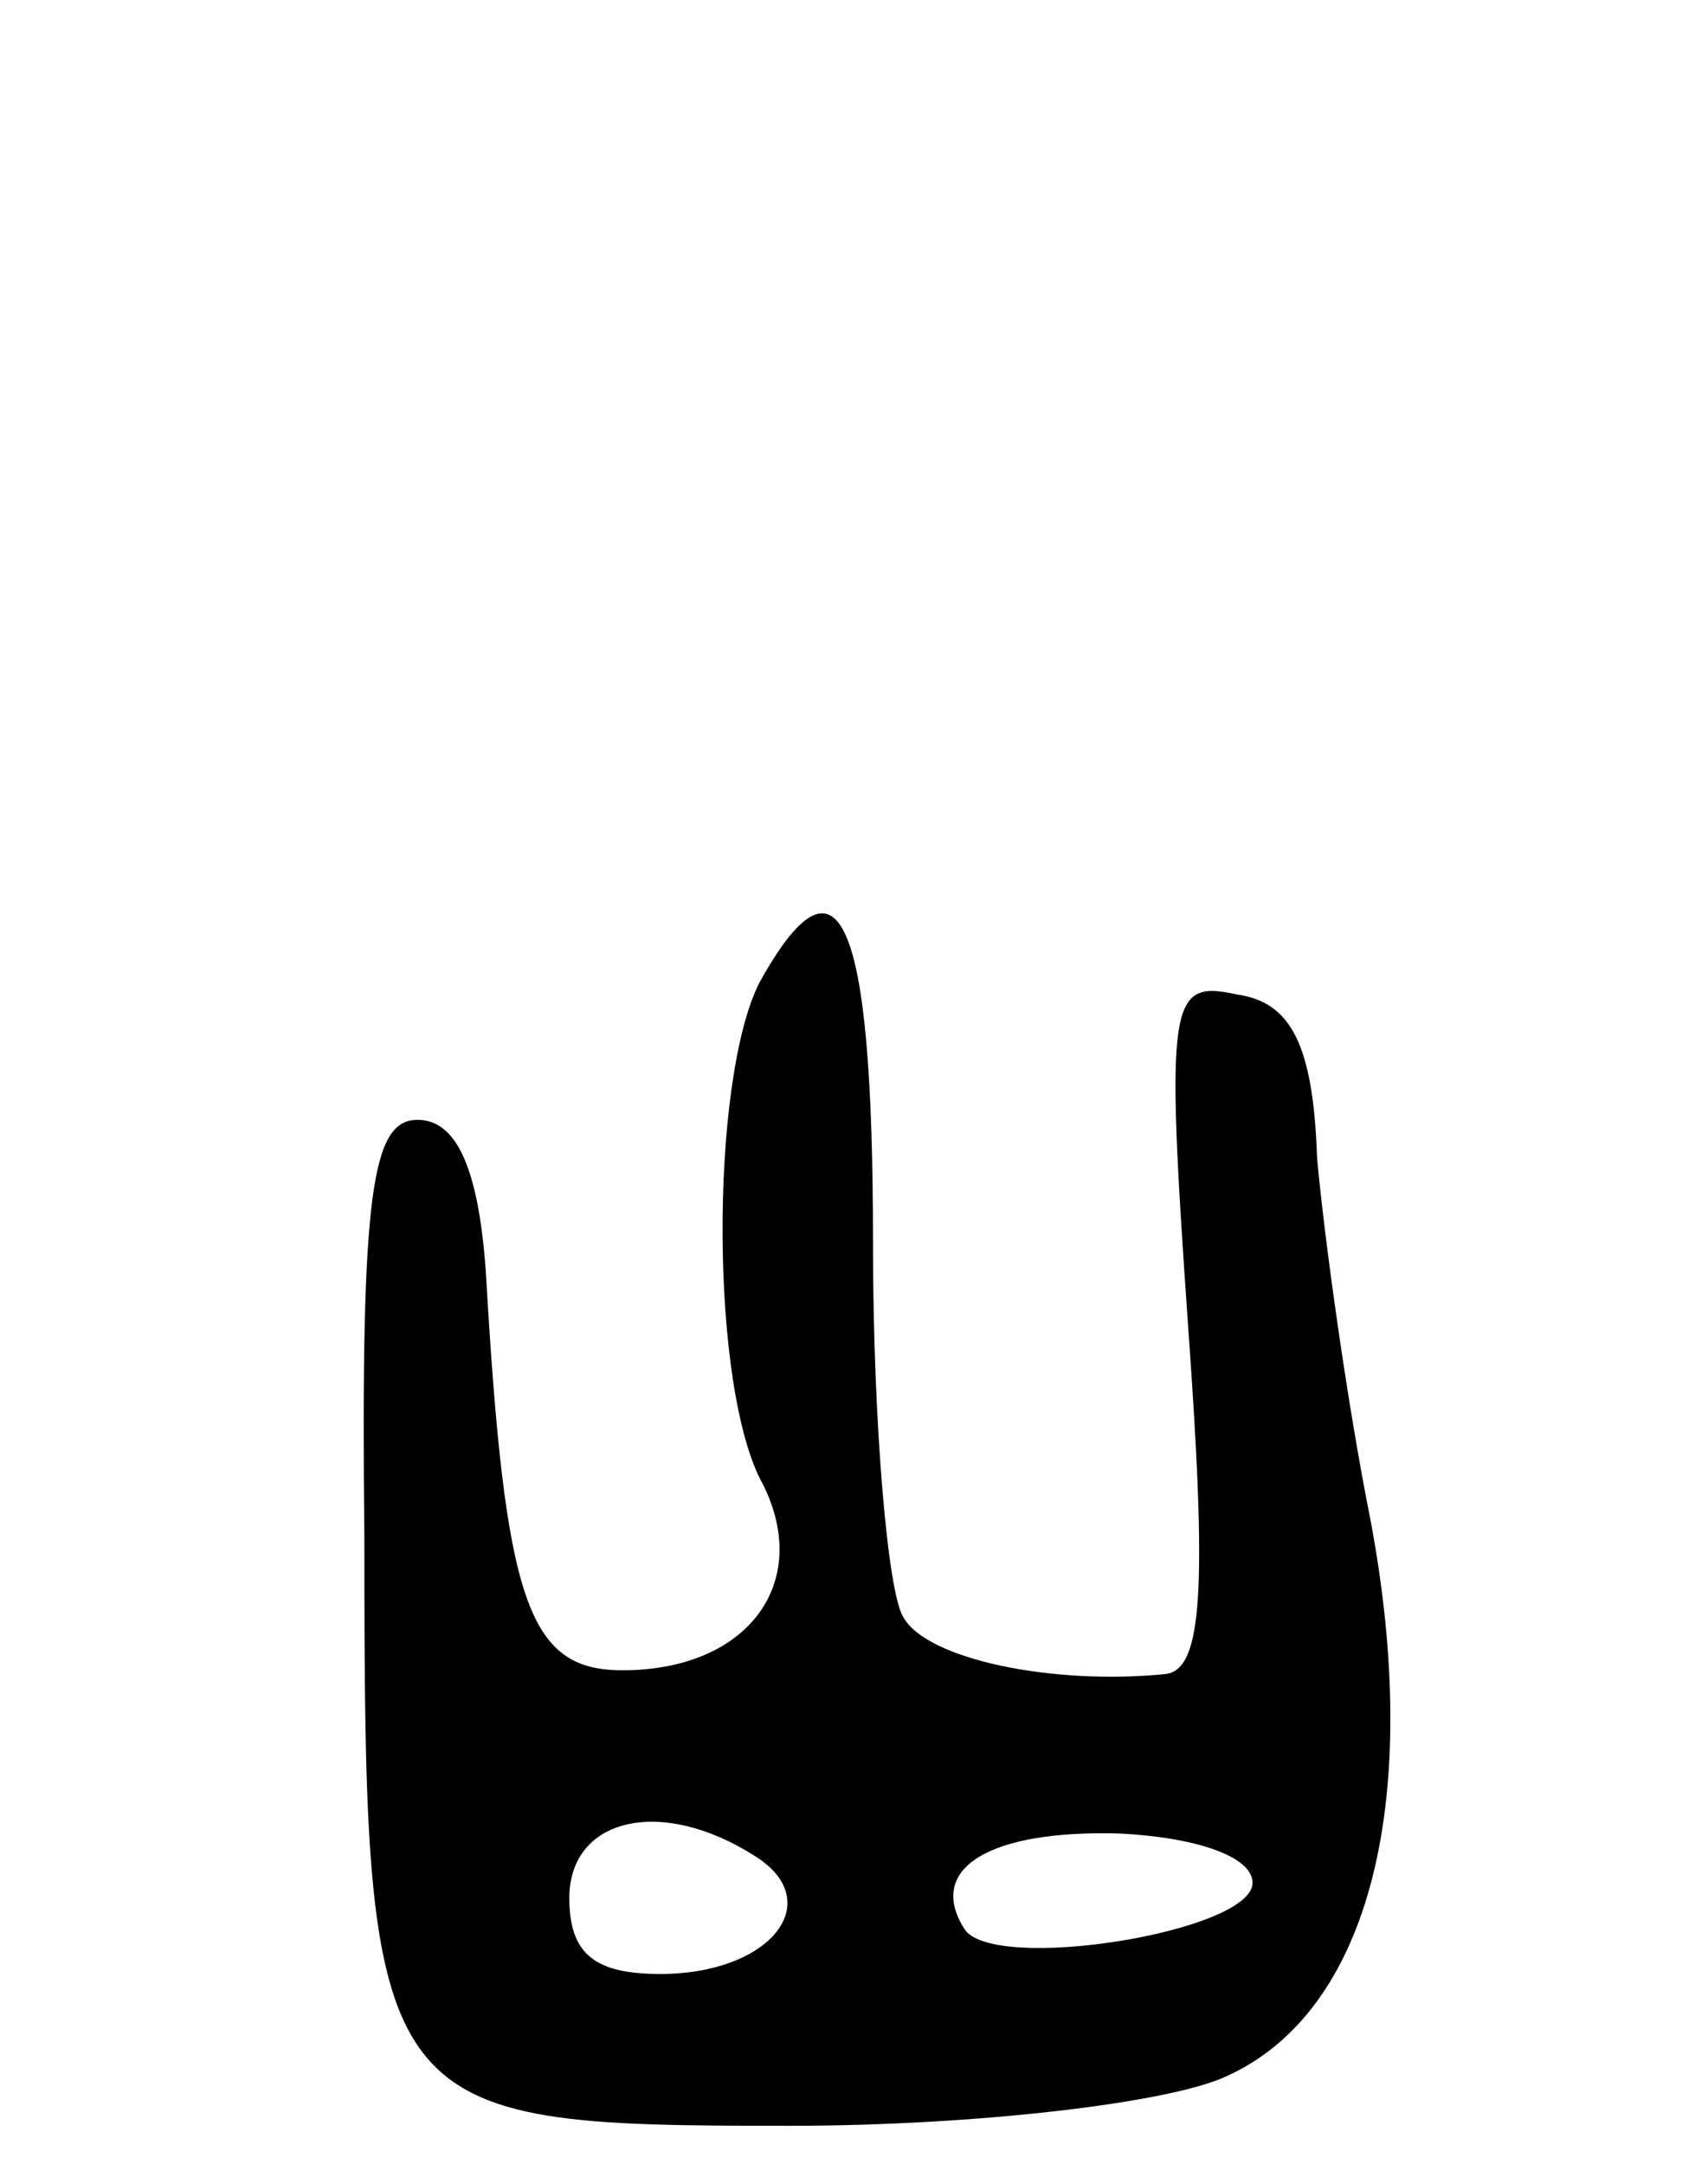 <svg version="1.0" xmlns="http://www.w3.org/2000/svg"
 width="45pt" height="57pt" viewBox="0 0 45 57"
 preserveAspectRatio="xMidYMid meet">
<g transform="translate(0,57) scale(0.1,-0.1)"
fill="#000000" stroke="none">
<path d="M200 311 c-13 -26 -13 -107 1 -132 13 -26 -4 -49 -37 -49 -25 0 -31
18 -36 105 -2 28 -8 40 -18 40 -12 0 -15 -19 -14 -110 0 -153 2 -155 112 -155
49 0 100 6 115 13 38 17 52 73 38 147 -6 30 -12 73 -14 95 -1 30 -7 41 -21 43
-18 4 -19 -1 -13 -87 5 -69 4 -91 -6 -92 -30 -3 -63 4 -69 15 -4 6 -8 50 -8
99 0 86 -9 106 -30 68z m-1 -230 c19 -12 4 -31 -25 -31 -17 0 -24 5 -24 20 0
21 24 27 49 11z m131 -7 c0 -13 -69 -24 -76 -12 -10 16 7 26 41 25 20 -1 35
-6 35 -13z"/>
</g>
</svg>
